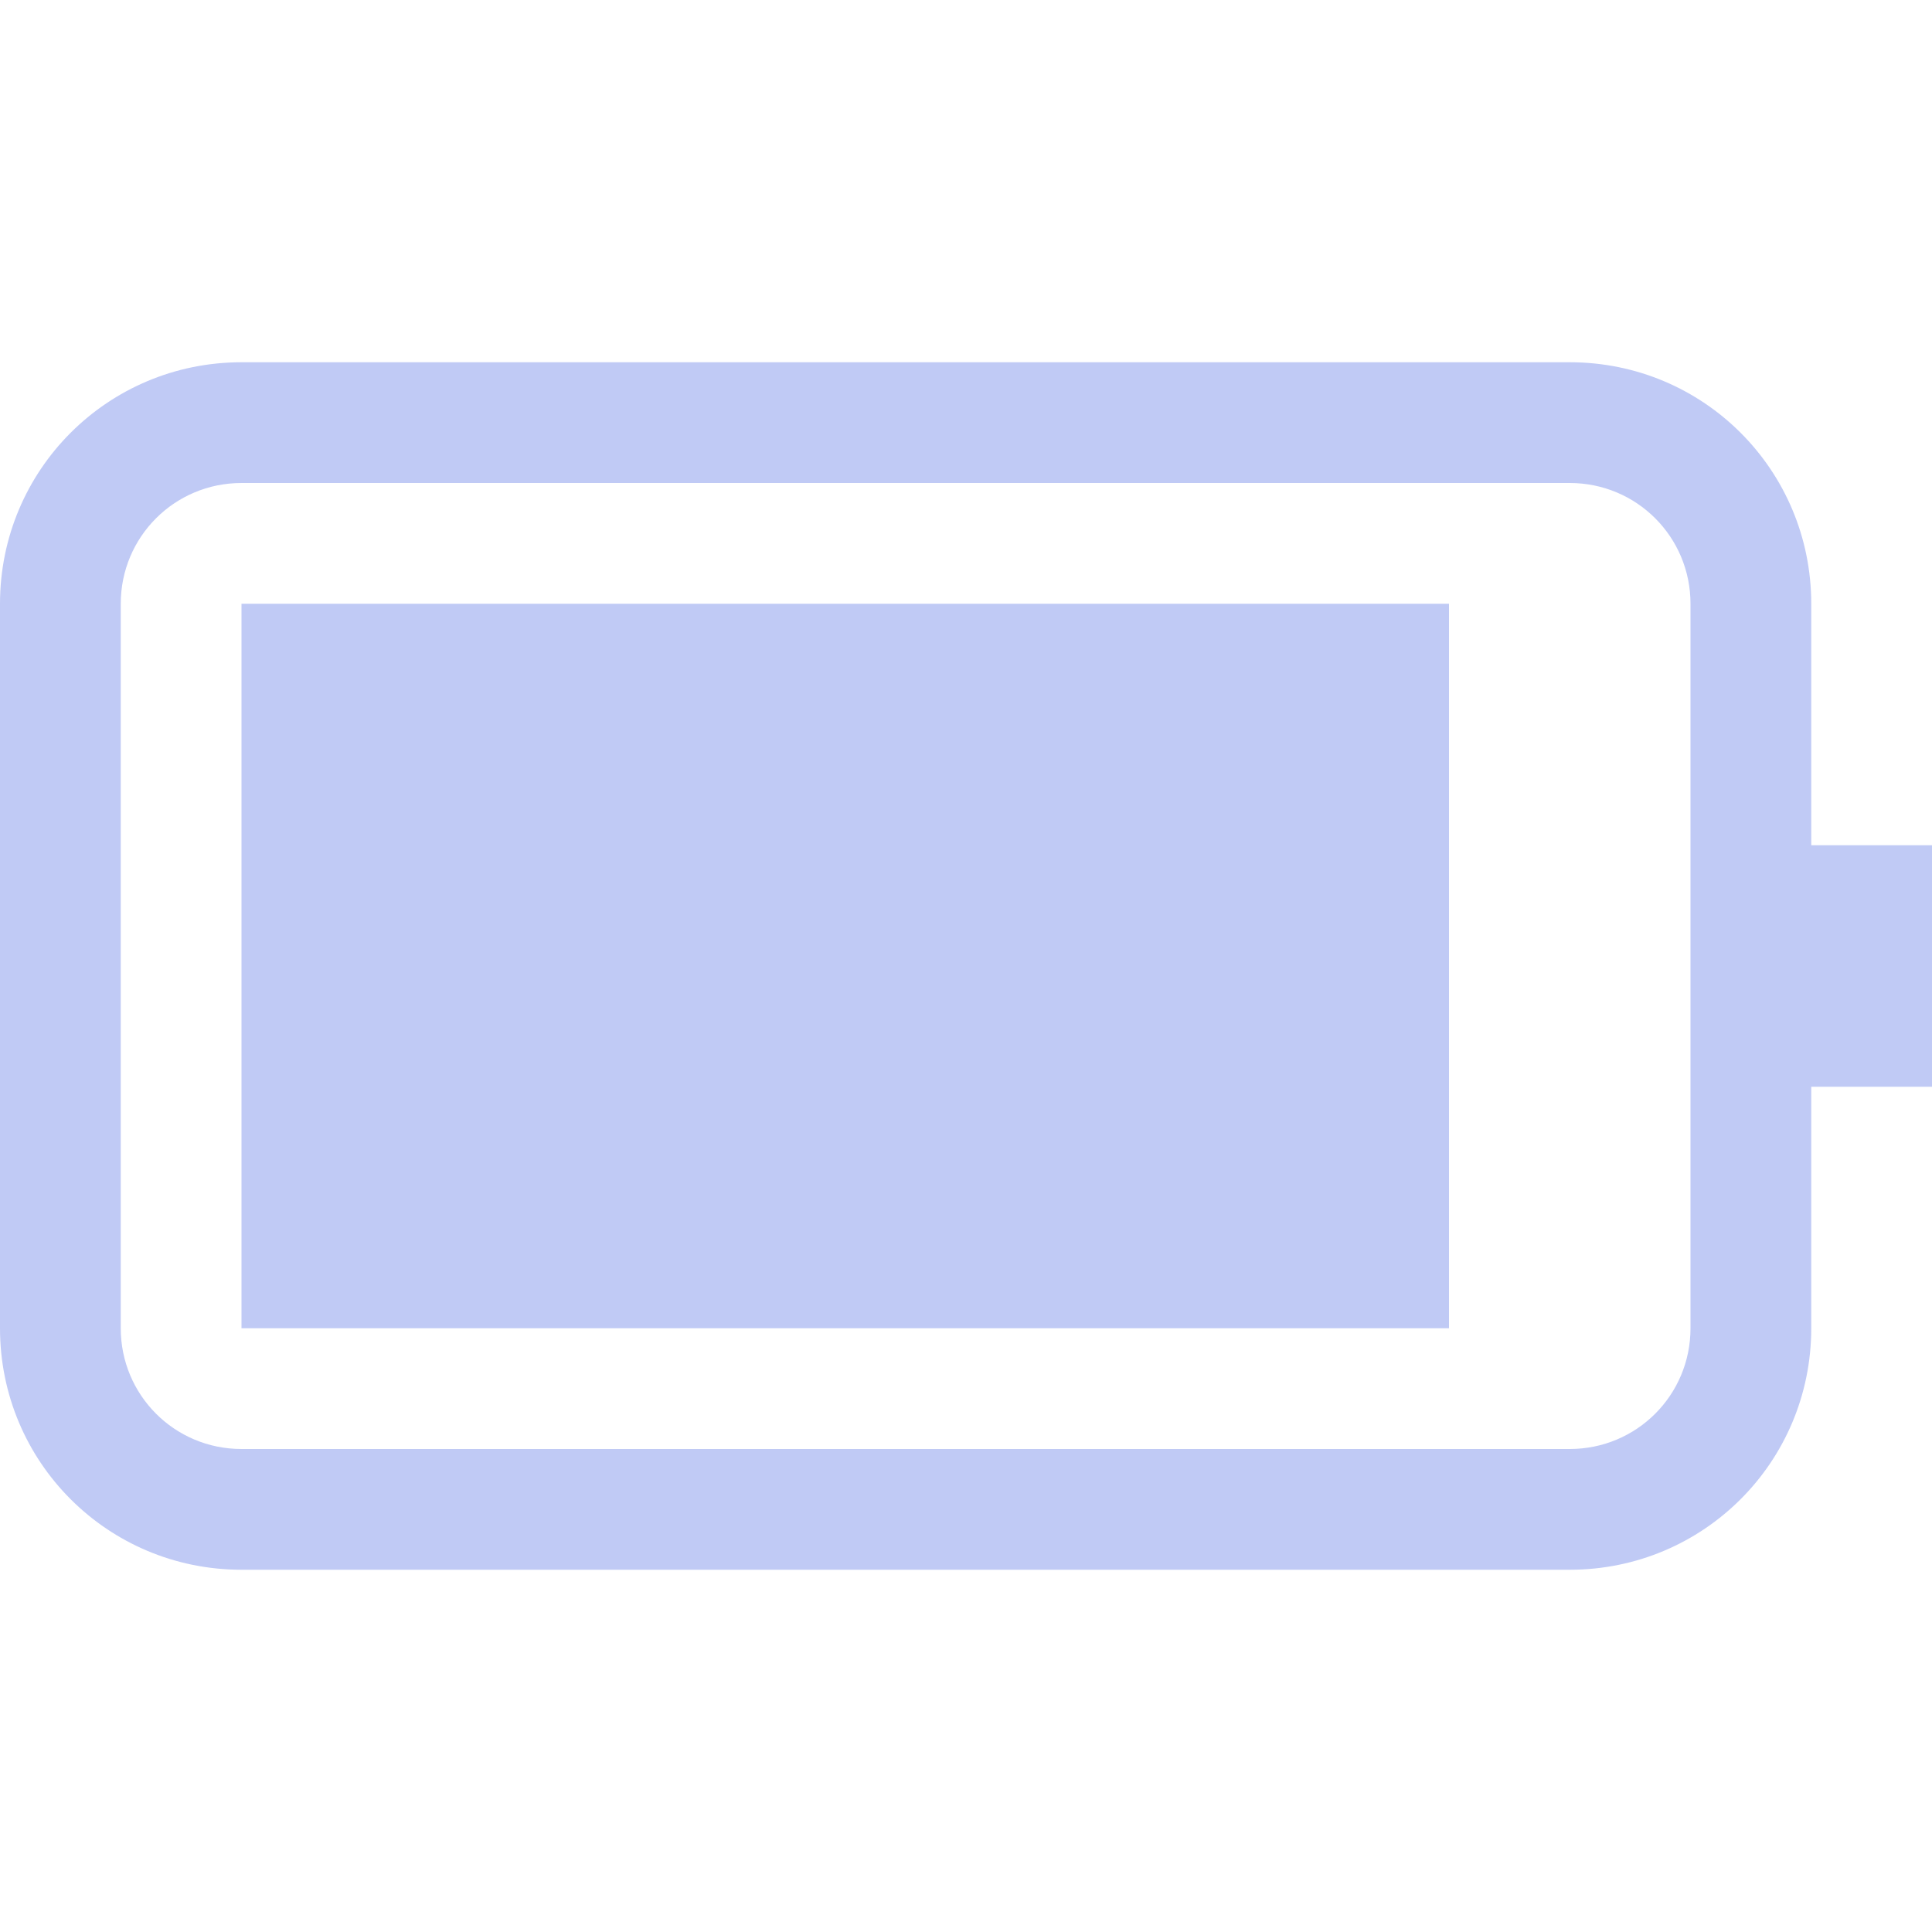 <svg width="16" height="16" version="1.1" xmlns="http://www.w3.org/2000/svg">
 <path d="m2 3c-1.108 0-2 0.892-2 2v6c0 1.108 0.892 2 2 2h11c1.108 0 2-0.892 2-2v-2h1v-2h-1v-2c0-1.108-0.892-2-2-2zm0 1h11c0.554 0 1 0.446 1 1v6c0 0.554-0.446 1-1 1h-11c-0.554 0-1-0.446-1-1v-6c0-0.554 0.446-1 1-1z" fill="#c0caf5" stroke-linecap="round" stroke-linejoin="round" stroke-width="1.5" style="paint-order:stroke fill markers"/>
 <rect x="2" y="5" width="10" height="6" rx="0" ry="0" fill="#c0caf5" stroke-linecap="round" stroke-linejoin="round" stroke-width="1.43" style="paint-order:stroke fill markers"/>
</svg>
